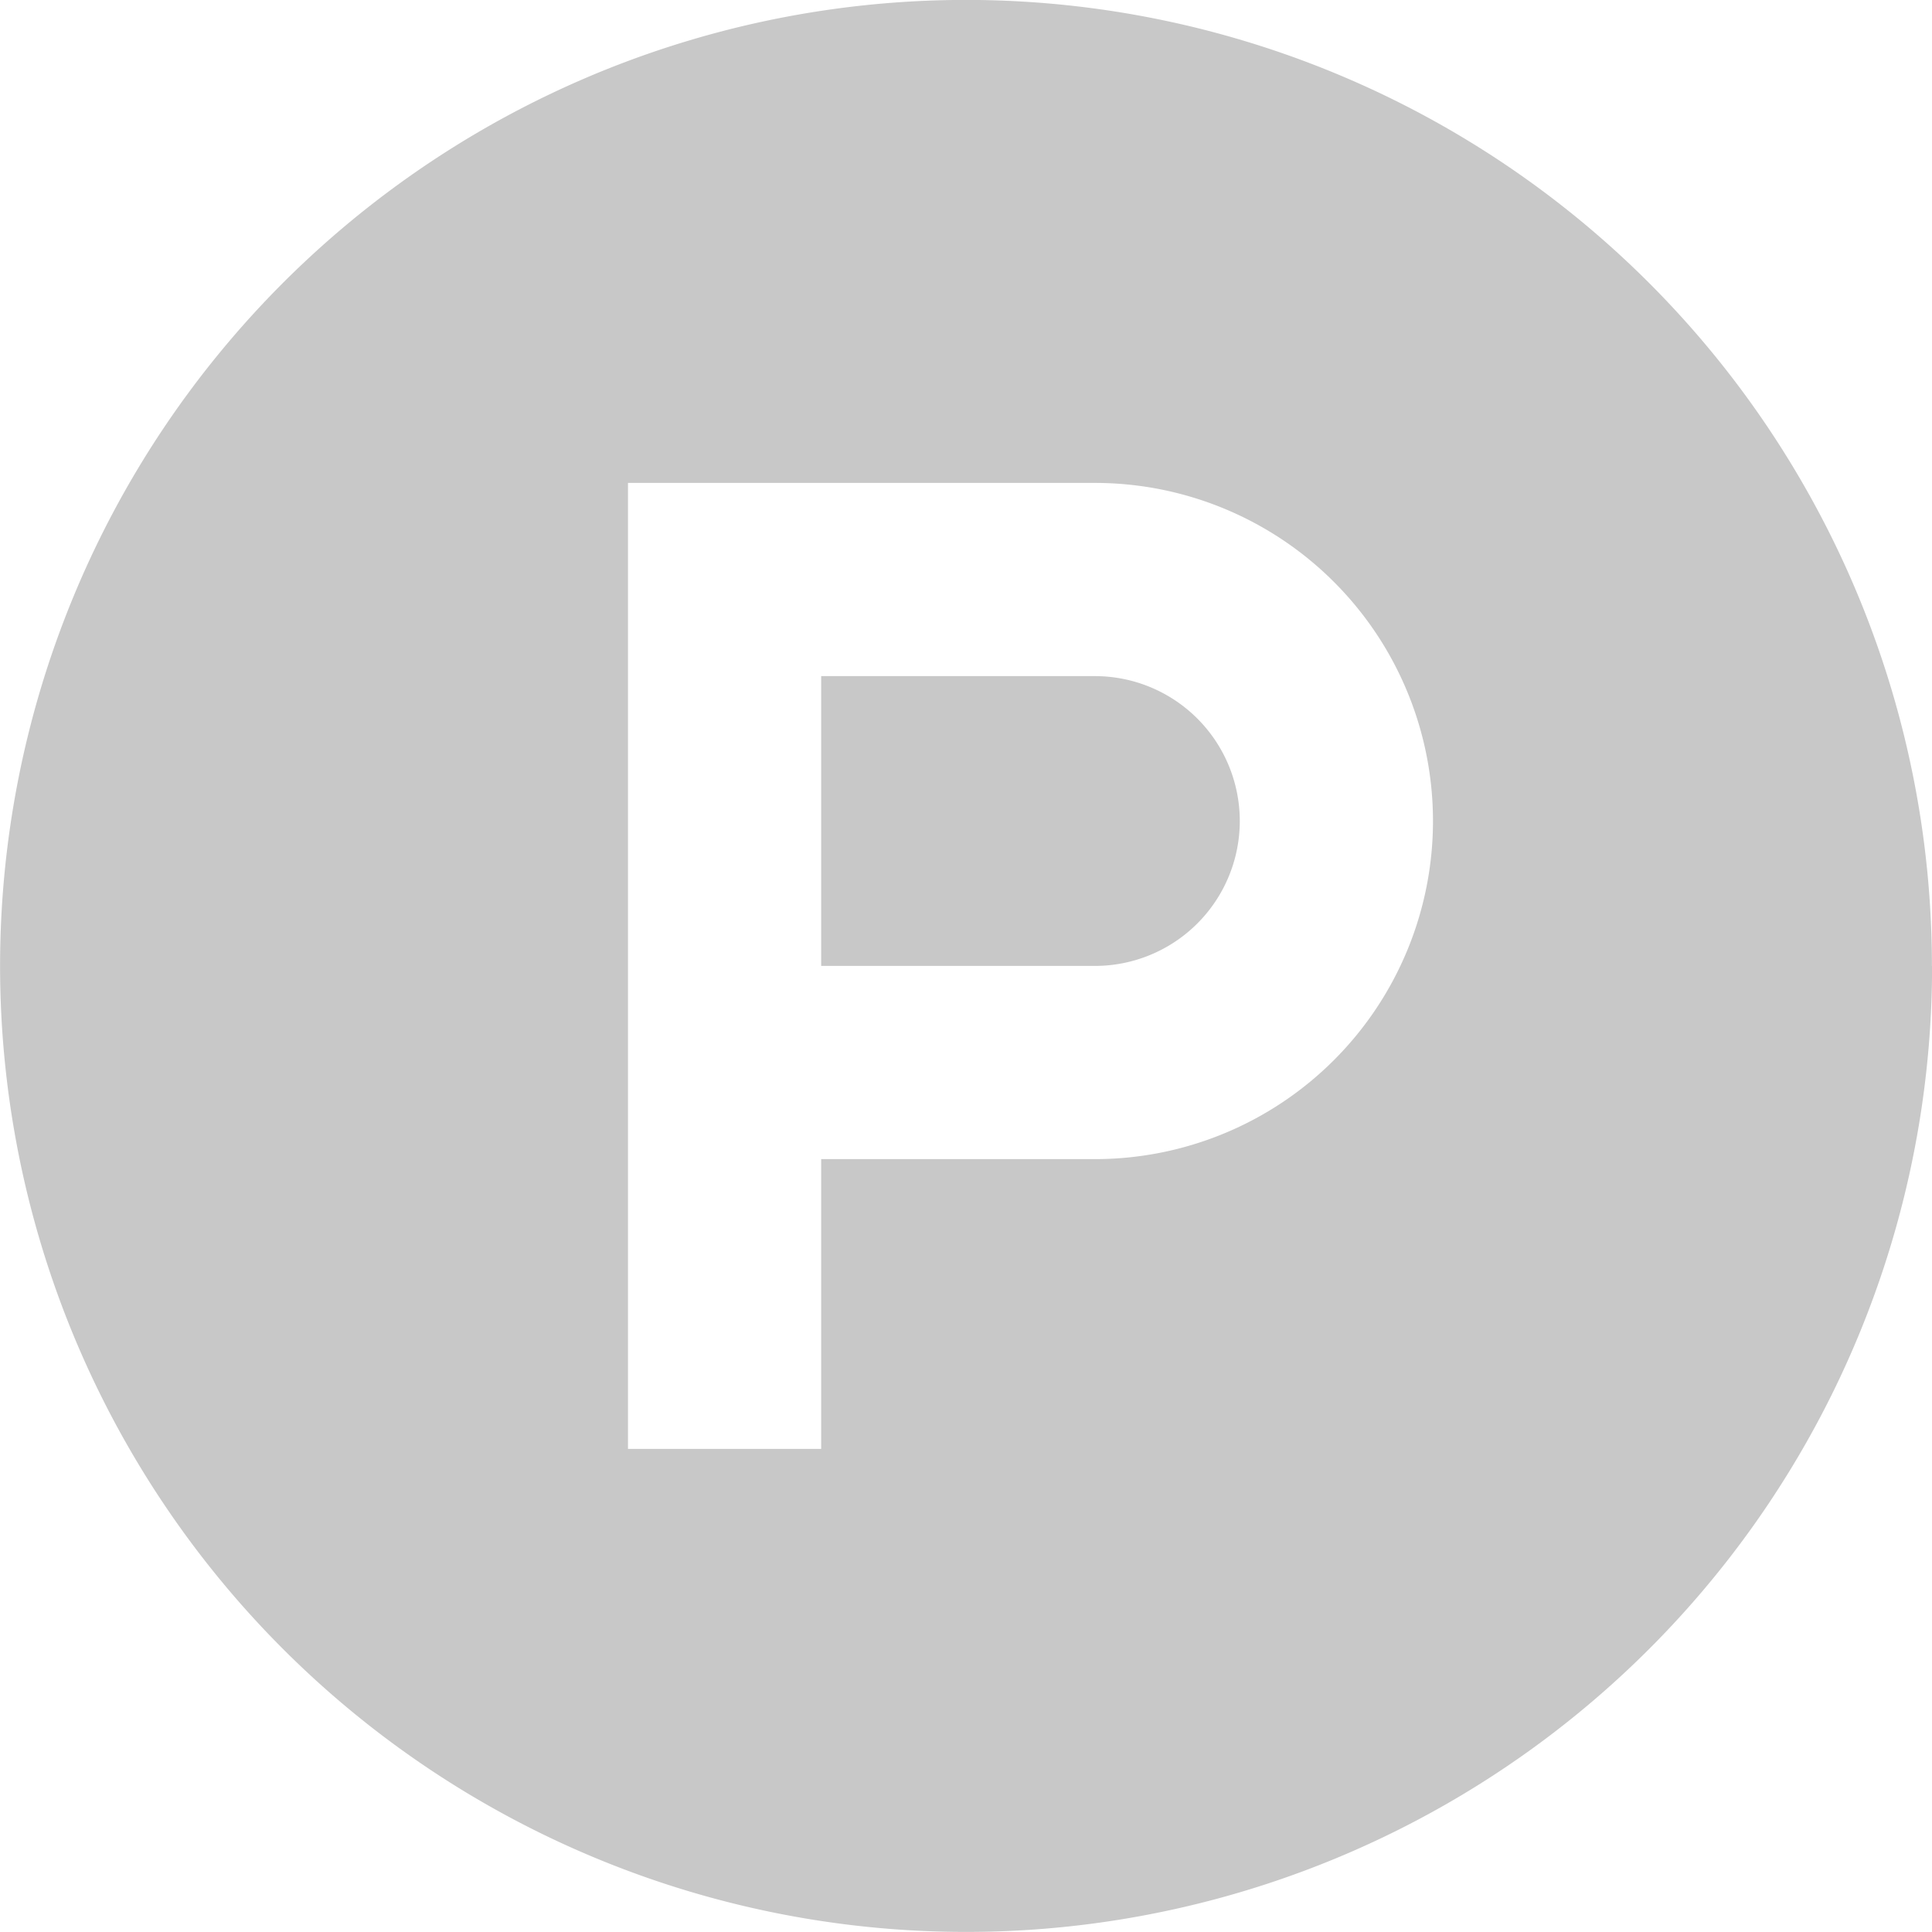 <svg xmlns="http://www.w3.org/2000/svg" width="24" height="24" viewBox="0 0 24 24">
  <path id="Icon_awesome-product-hunt" data-name="Icon awesome-product-hunt" d="M15.964,10.762a1.8,1.8,0,0,1-1.8,1.8h-3.4v-3.6h3.4A1.8,1.8,0,0,1,15.964,10.762Zm8.6,1.8a12,12,0,1,1-12-12A12,12,0,0,1,24.562,12.563Zm-6.2-1.8a4.2,4.2,0,0,0-4.2-4.2h-5.8v12h2.4v-3.6h3.4A4.2,4.2,0,0,0,18.364,10.762Z" transform="translate(-0.563 -0.563)" fill="#c8c8c8"/>
</svg>
